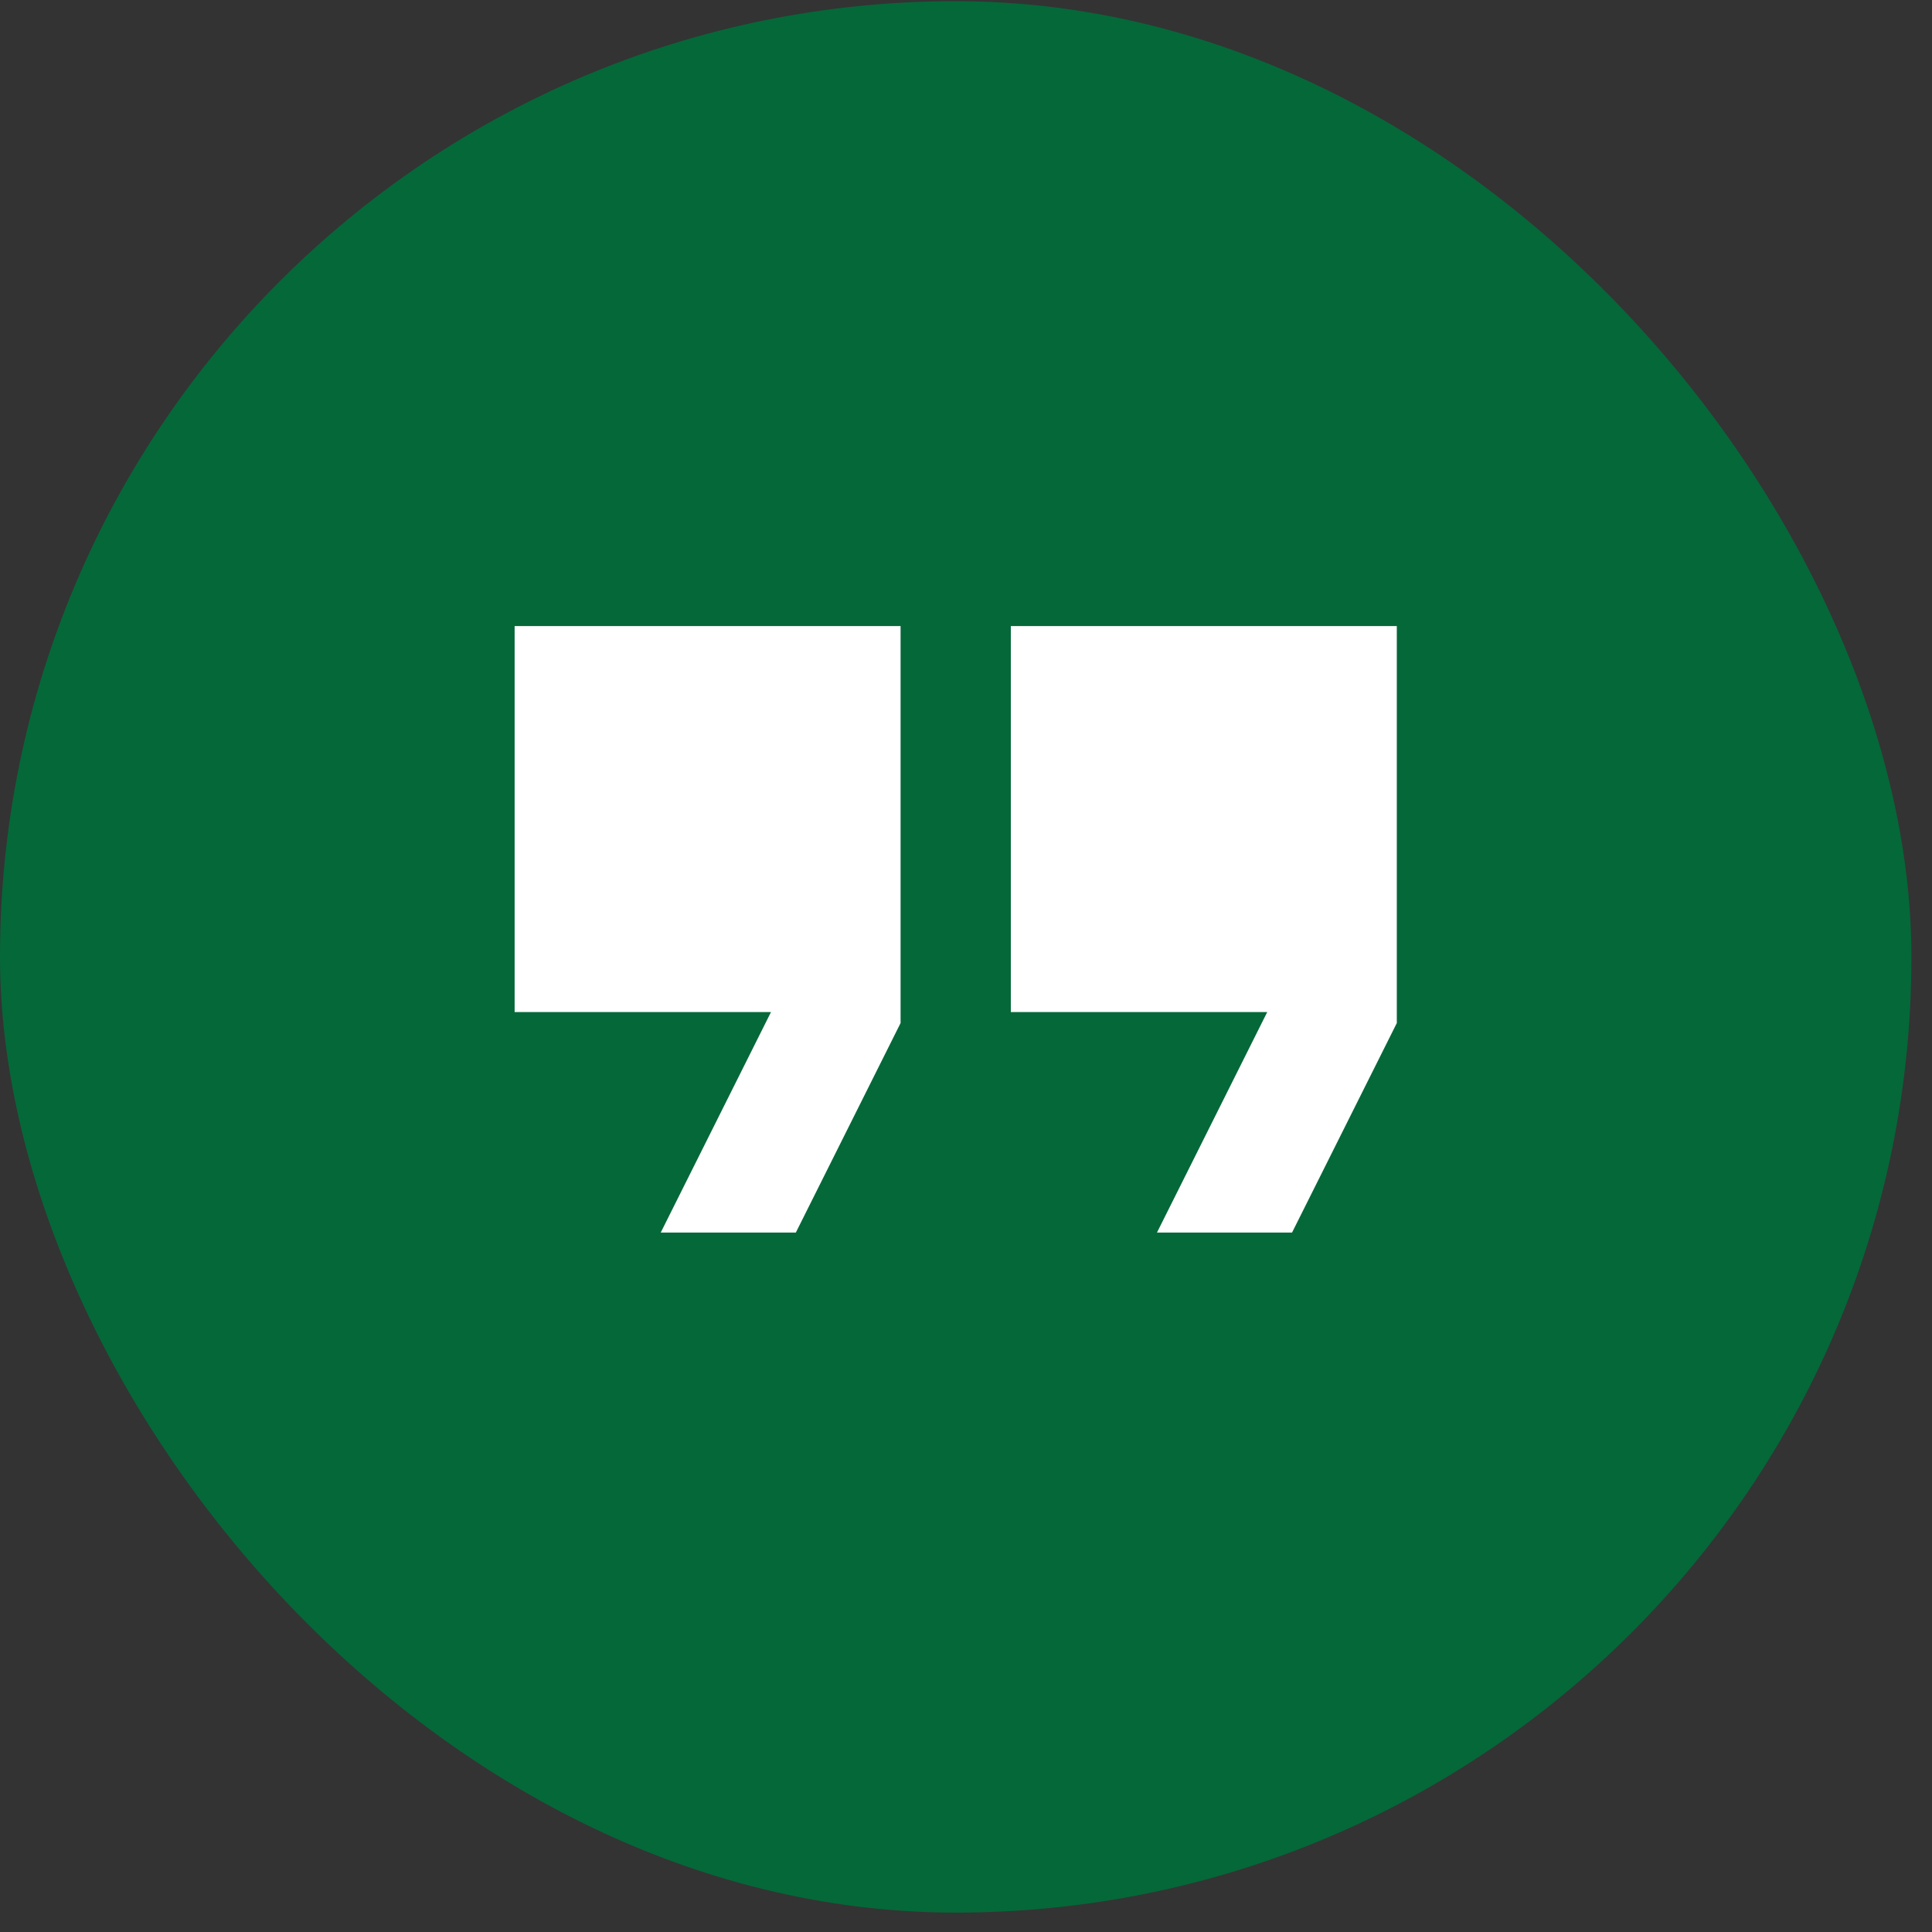 <svg width="73" height="73" viewBox="0 0 73 73" fill="none" xmlns="http://www.w3.org/2000/svg">
<rect x="0" y="0" width="73" height="73" fill="#333333" stroke="none"/>
<rect y="0.045" width="72.222" height="72.222" rx="36.111" fill="#056839"/>
<path d="M43.715 46.573L47.882 38.24H38.194V23.656H52.778V38.656L48.819 46.573H43.715ZM24.965 46.573L29.132 38.24H19.445V23.656H34.028V38.656L30.07 46.573H24.965Z" fill="white"/>
</svg>
